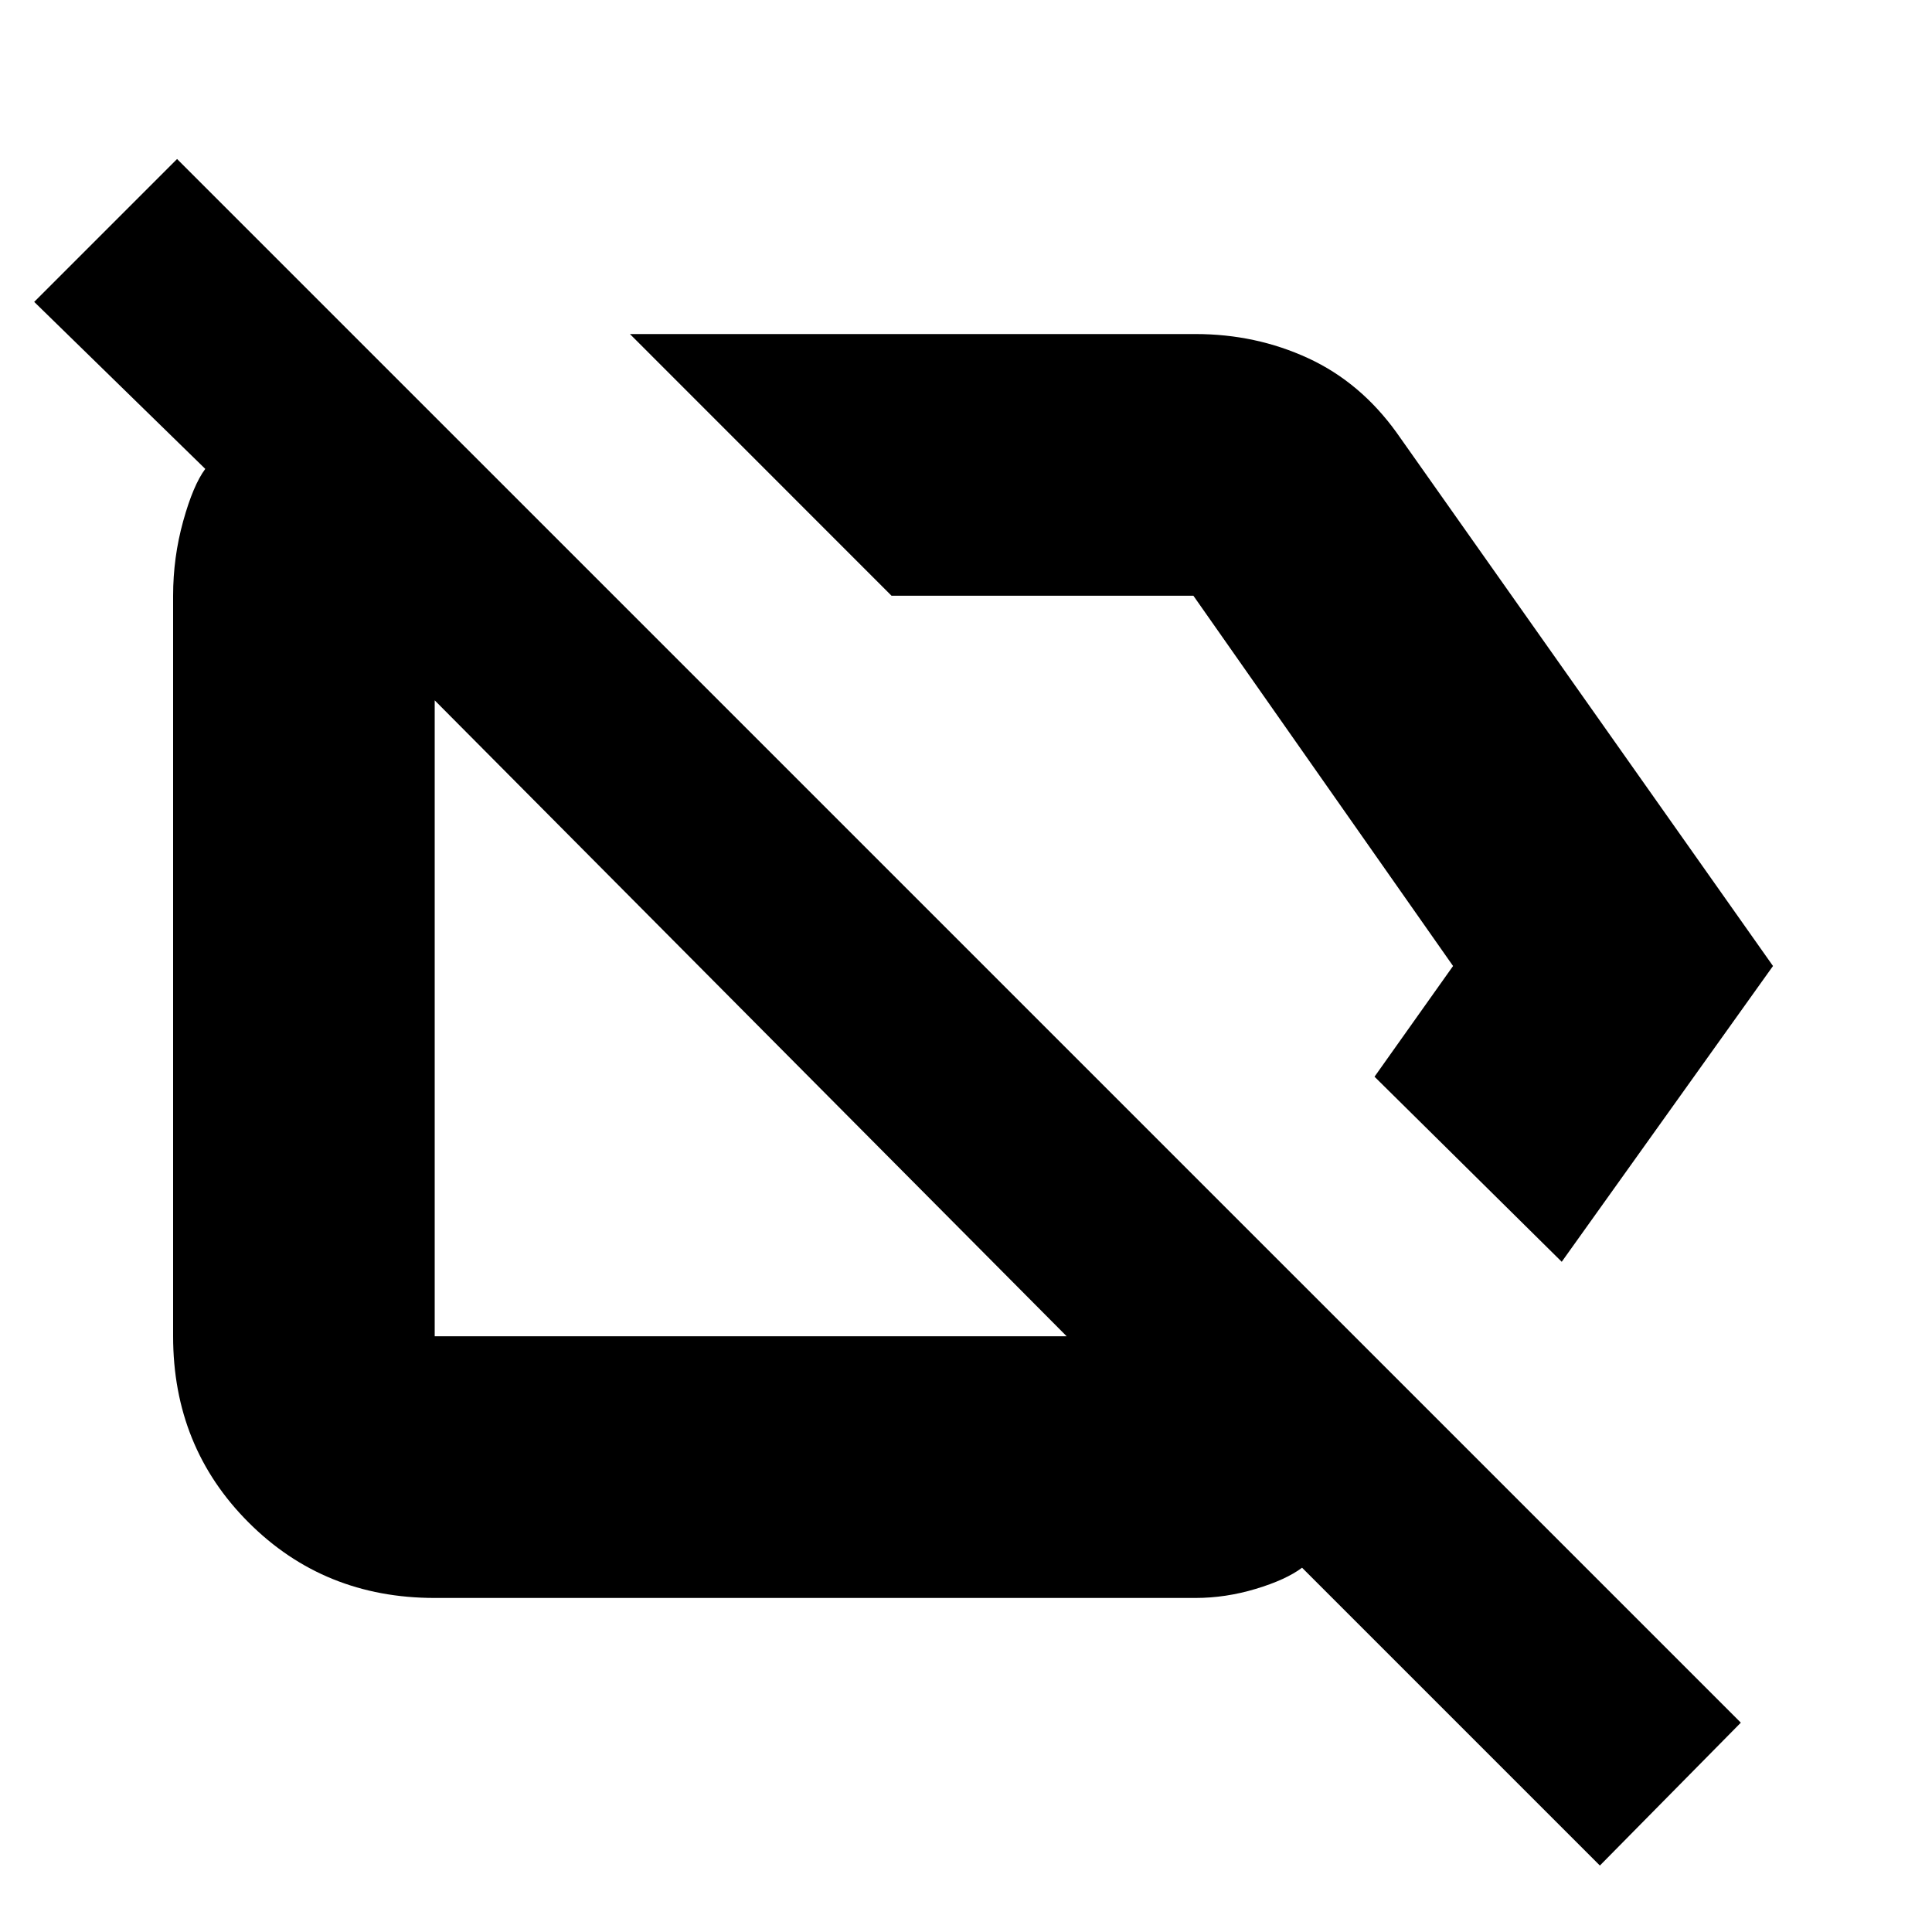 <svg xmlns="http://www.w3.org/2000/svg" height="20" width="20"><path d="m16.167 13.062-1.938-1.916.813-1.146-2.688-3.833H9.229L6.521 3.458h5.854q.625 0 1.167.25.541.25.916.771L18.354 10Zm.395 6.25-3.083-3.083q-.167.125-.479.219-.312.094-.625.094H4.5q-1.146 0-1.927-.782-.781-.781-.781-1.927V6.167q0-.396.104-.771t.229-.542L.354 3.125l1.479-1.479 16.188 16.187Zm-8.77-8.77Zm3.937-1.896Zm-.687 5.187L4.5 7.25v6.583Z"/></svg>